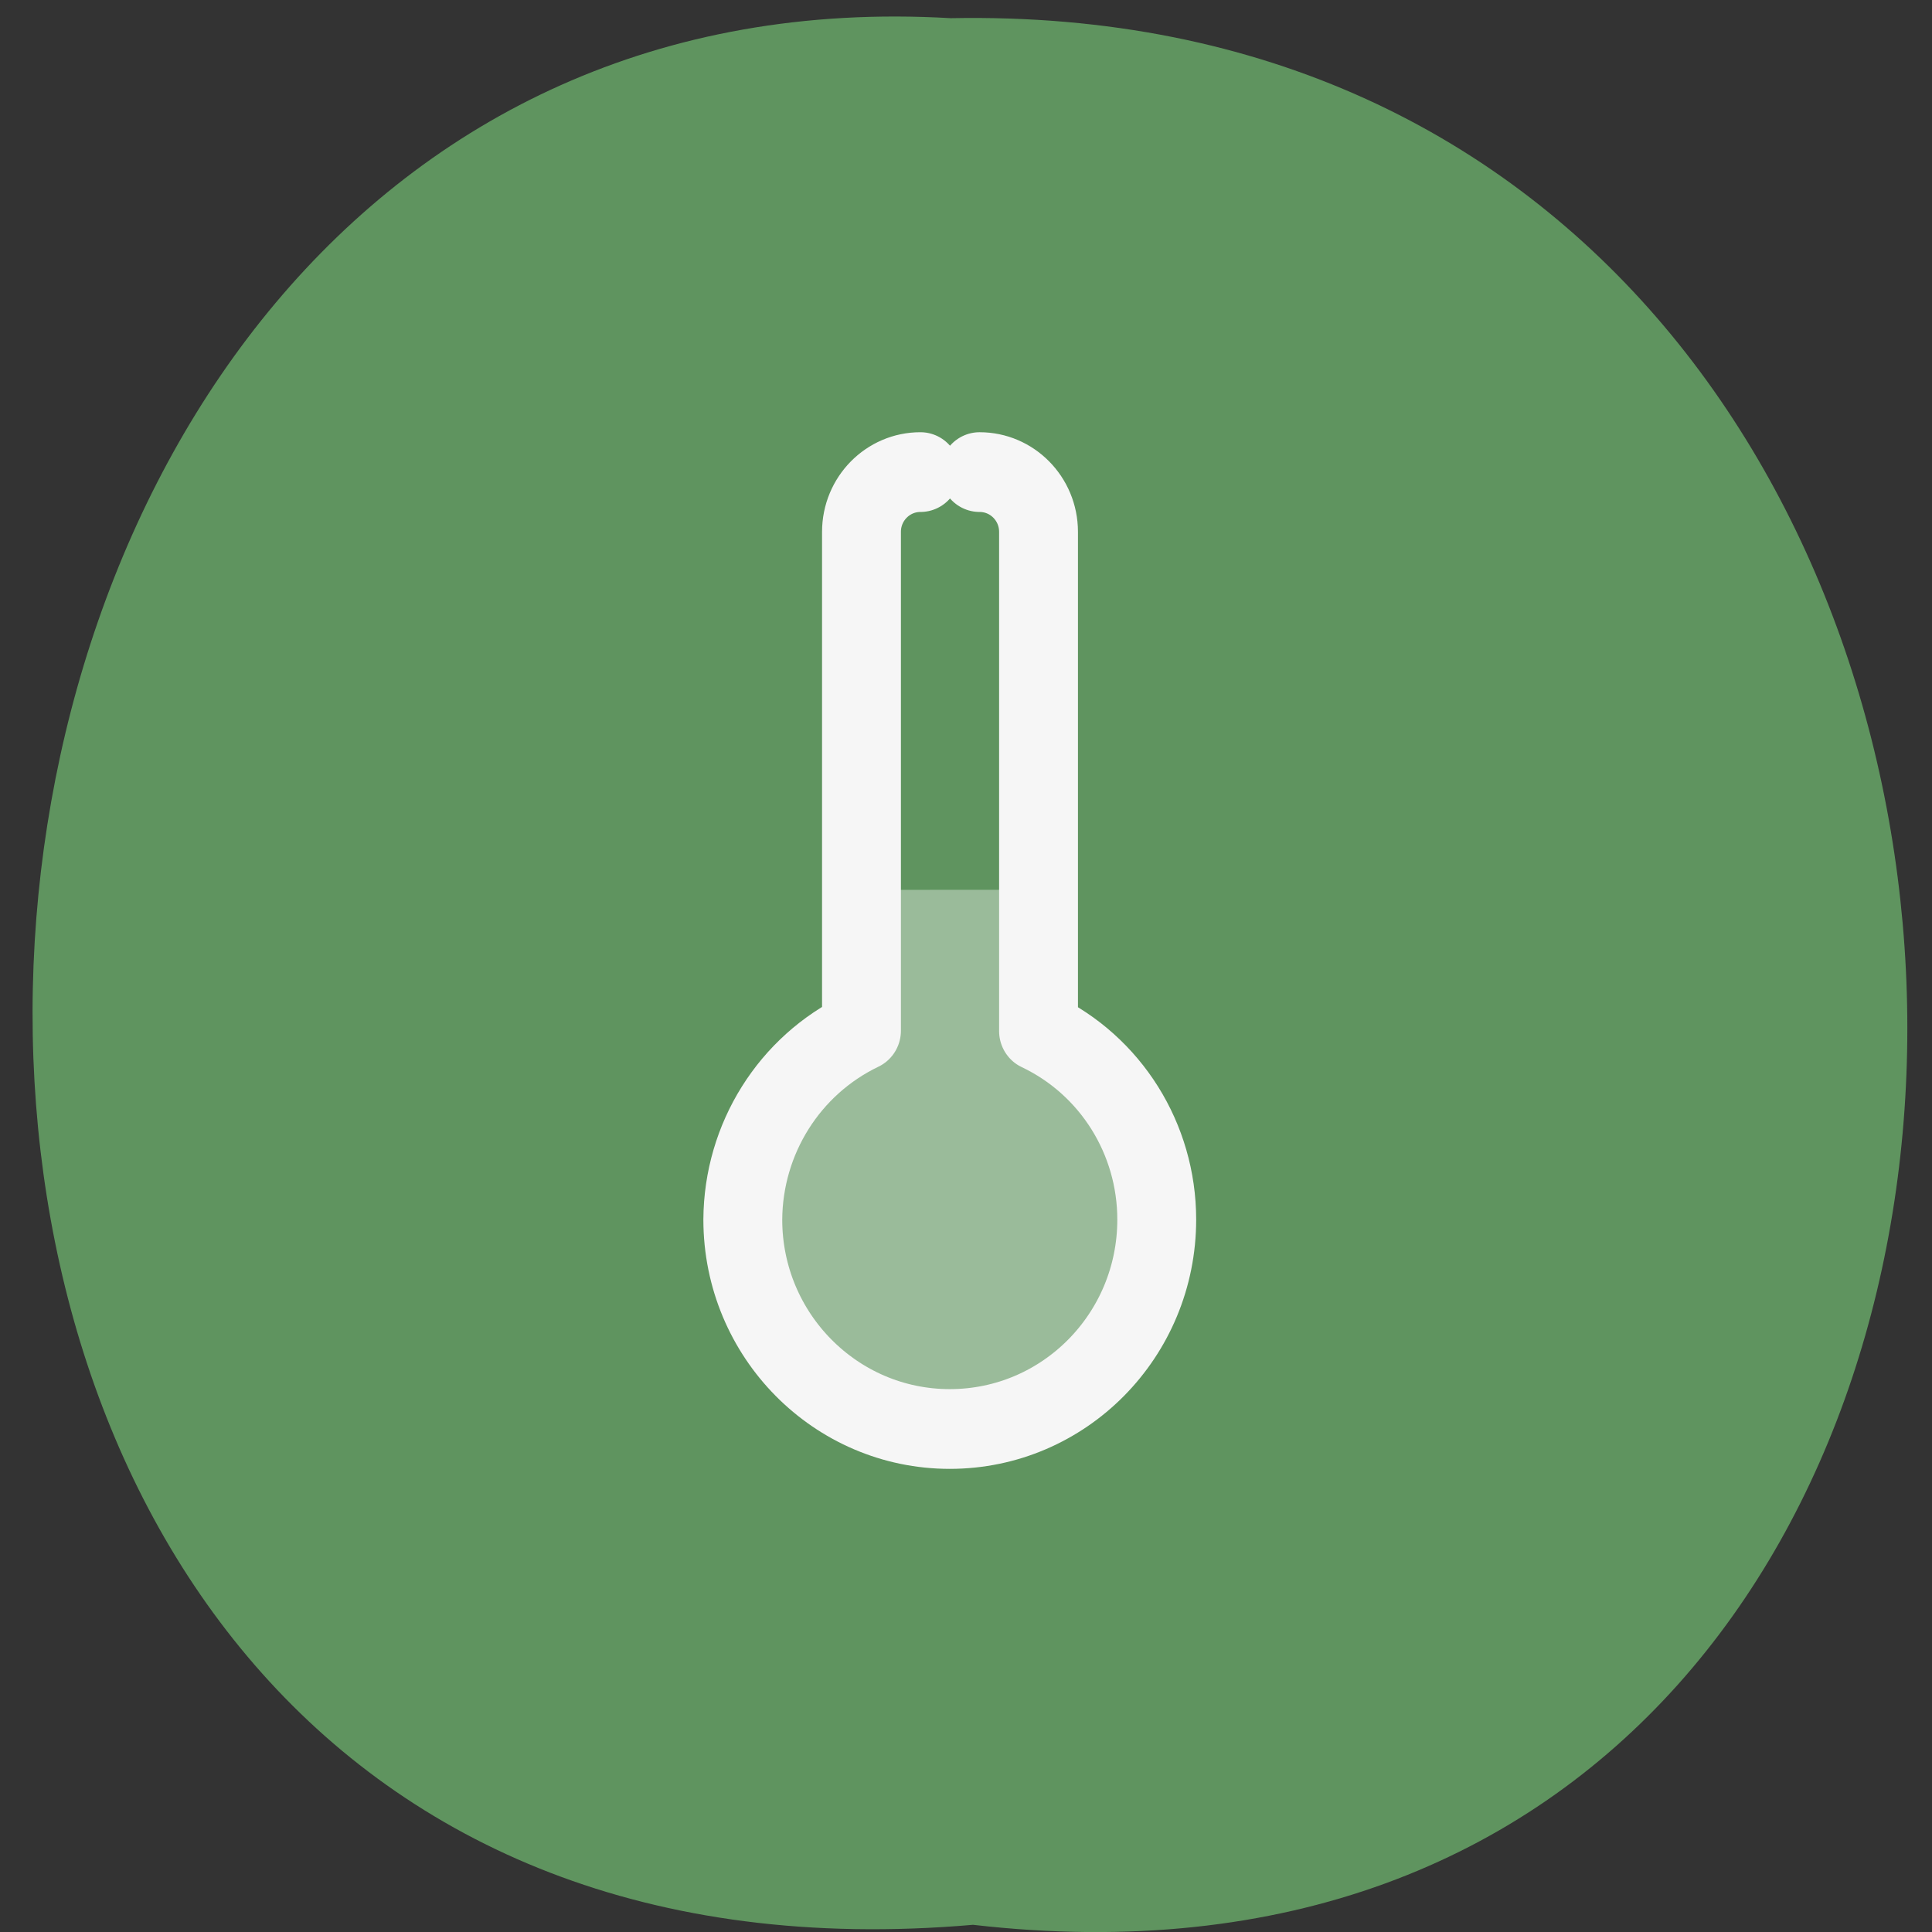 <svg xmlns="http://www.w3.org/2000/svg" viewBox="0 0 22 22"><rect x="0" y="0" width="22" height="22" fill="#333333" stroke="none"/><path d="m 11.08 21.918 c 14.324 1.652 14.13 -21.992 -0.254 -21.711 c -13.375 -0.781 -14.582 23 0.254 21.711" fill="#609560" fill-opacity="0.992"/><path d="m 9.82 10.133 v 1.594 c -0.824 0.395 -1.348 1.23 -1.352 2.148 c 0 1.316 1.059 2.383 2.359 2.383 c 1.305 0 2.359 -1.066 2.359 -2.383 c 0 -0.918 -0.523 -1.754 -1.348 -2.145 v -1.598" fill="#fff" fill-opacity="0.369"/><path d="m 23.399 11.484 c -0.826 0 -1.495 0.672 -1.495 1.498 v 12.513 c -1.834 0.87 -2.998 2.713 -3.01 4.737 c 0 2.902 2.355 5.253 5.249 5.253 c 2.903 0 5.249 -2.351 5.249 -5.253 c 0 -2.024 -1.165 -3.867 -2.998 -4.728 v -12.522 c 0 -0.827 -0.669 -1.498 -1.495 -1.498" transform="matrix(0.449 0 0 0.454 -0.025 0.162)" fill="none" stroke="#f6f6f6" stroke-linejoin="round" stroke-linecap="round" stroke-width="2"/></svg>